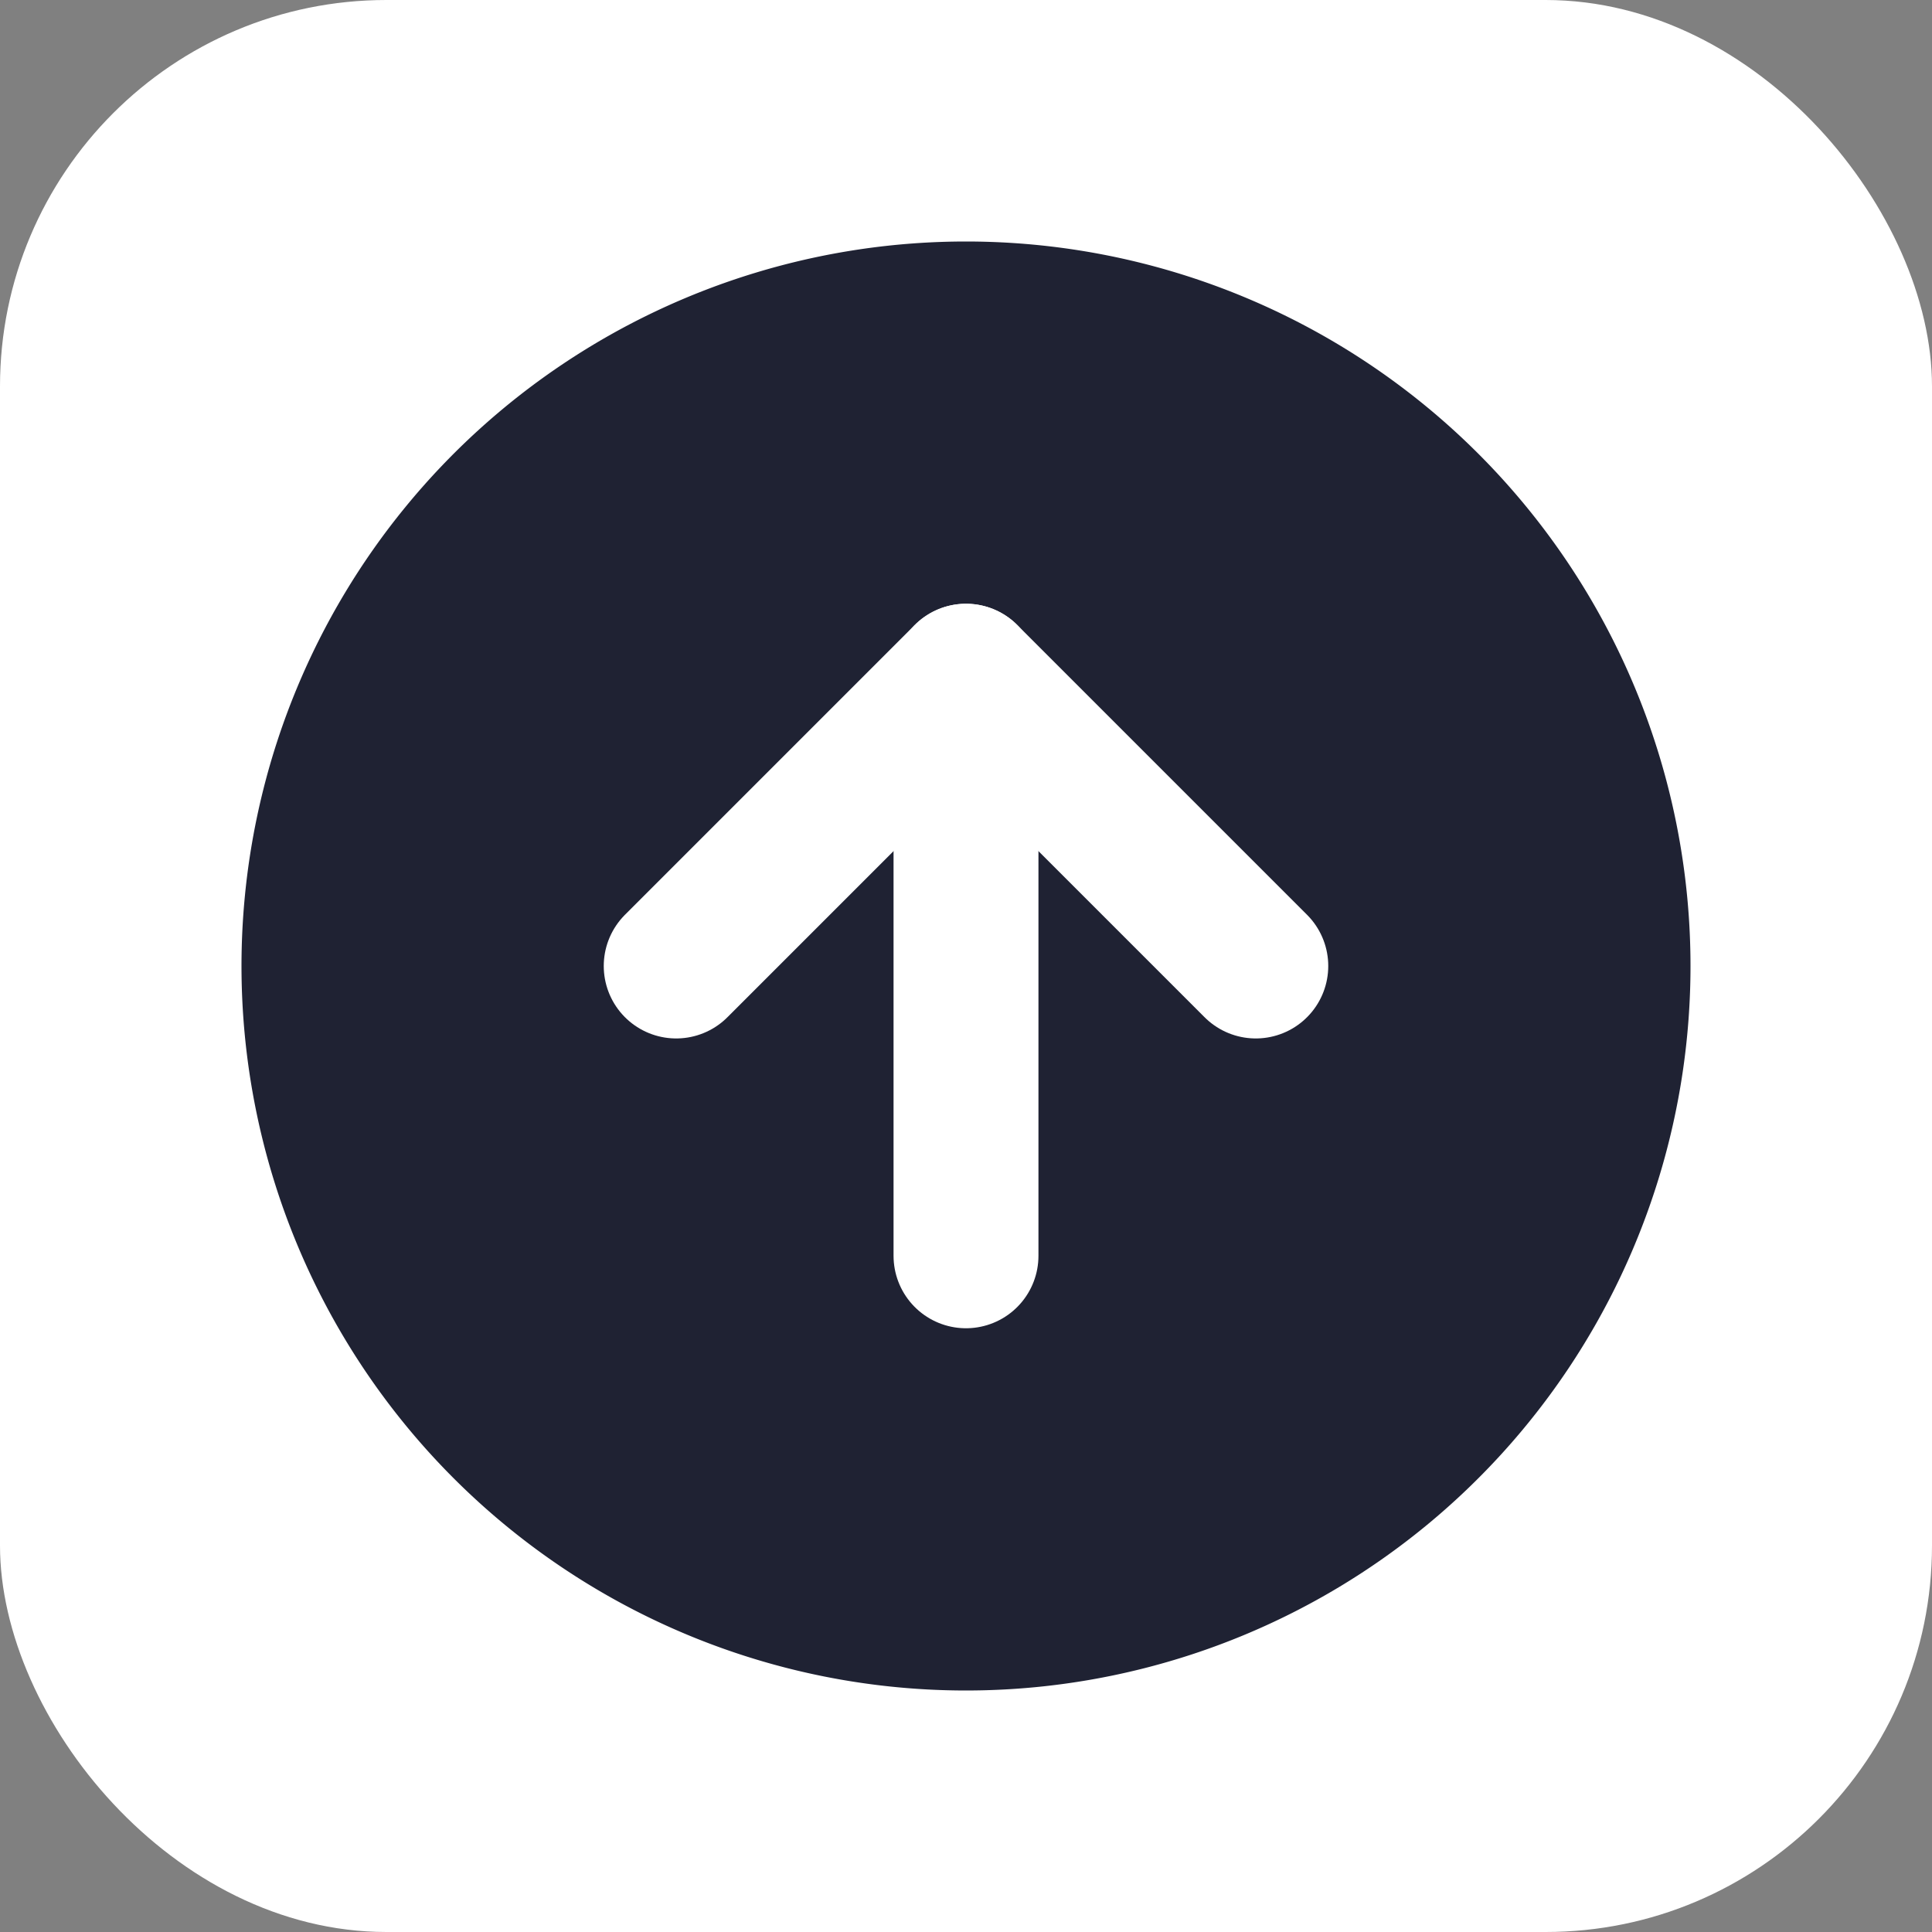 <svg xmlns="http://www.w3.org/2000/svg" width="40" height="40" viewBox="0 0 40 40"><rect x="0" y="0" width="40" height="40" fill="#808080" stroke="none"/><defs><style>.a{fill:#fff;}.b{fill:#1f2233;}.c{fill:none;stroke:#fff;stroke-linecap:round;stroke-linejoin:round;stroke-width:3px;}</style></defs><rect class="a" width="40" height="40" rx="8"/><path class="b" d="M33,18A15,15,0,1,1,18,3,15,15,0,0,1,33,18Z" transform="translate(2 2)"/><path class="c" d="M24,18l-6-6-6,6" transform="translate(2 2)"/><path class="c" d="M18,24V12" transform="translate(2 2)"/></svg>